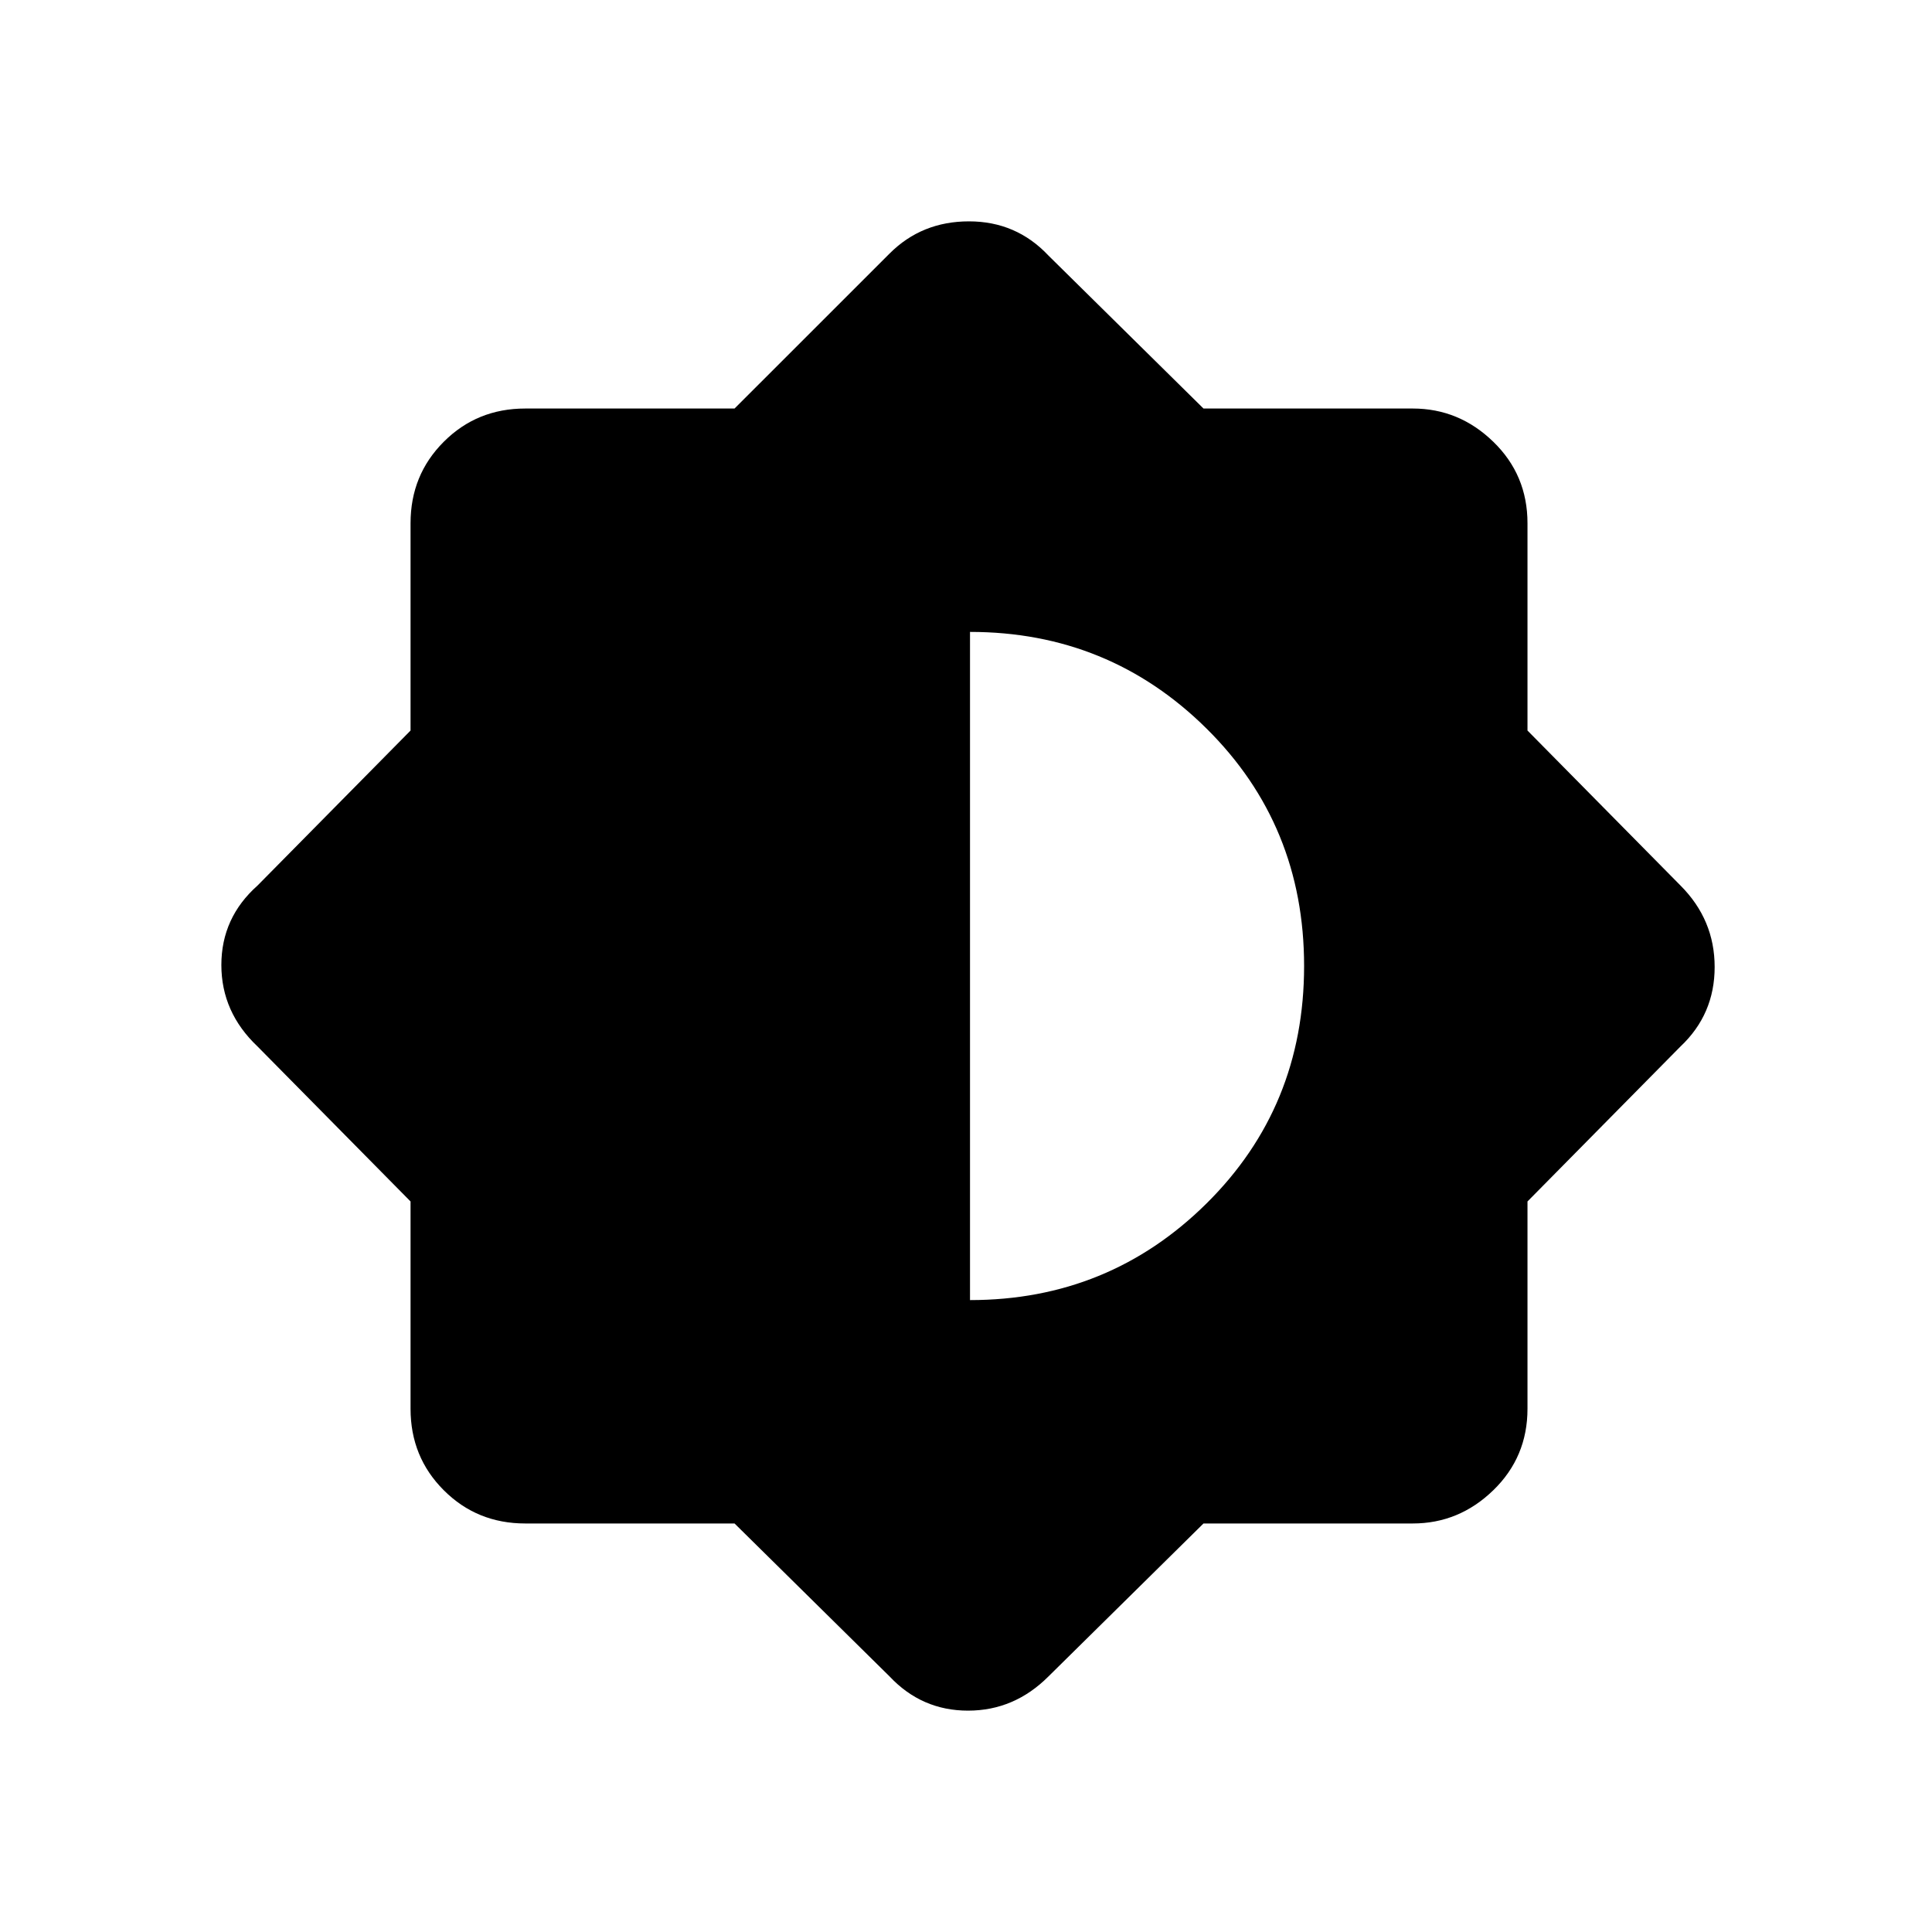 <svg xmlns="http://www.w3.org/2000/svg" height="40" width="40"><path d="M15.208 31.542H10.875Q9.875 31.542 9.188 30.854Q8.5 30.167 8.5 29.167V24.875L5.333 21.667Q4.583 20.958 4.583 19.979Q4.583 19 5.333 18.333L8.5 15.125V10.833Q8.5 9.833 9.188 9.146Q9.875 8.458 10.875 8.458H15.208L18.417 5.25Q19.083 4.583 20.062 4.583Q21.042 4.583 21.708 5.292L24.917 8.458H29.25Q30.208 8.458 30.917 9.146Q31.625 9.833 31.625 10.833V15.125L34.792 18.333Q35.5 19.042 35.5 20.021Q35.5 21 34.792 21.667L31.625 24.875V29.167Q31.625 30.167 30.917 30.854Q30.208 31.542 29.25 31.542H24.917L21.708 34.708Q21 35.417 20.042 35.417Q19.083 35.417 18.417 34.708ZM20.083 26.917Q22.958 26.917 24.979 24.917Q27 22.917 27 20Q27 17.083 24.979 15.083Q22.958 13.083 20.083 13.083Z"/></svg>